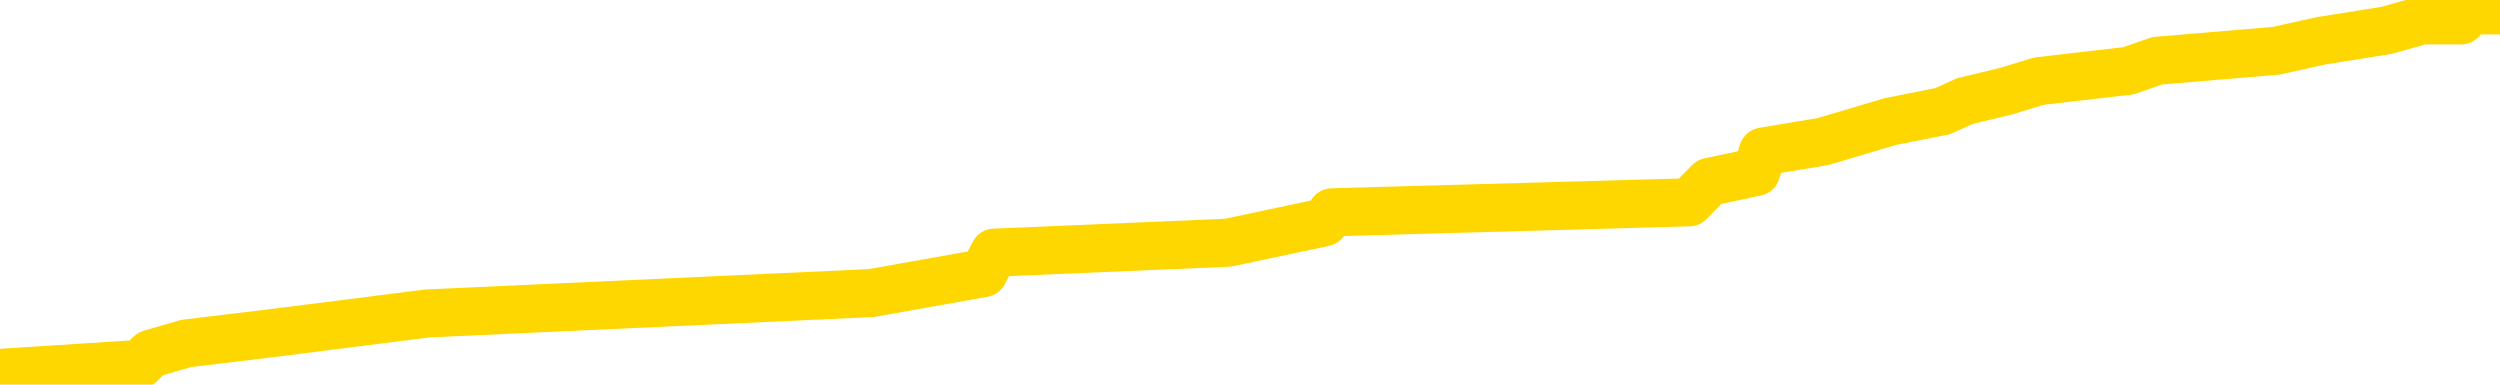 <svg xmlns="http://www.w3.org/2000/svg" version="1.1" viewBox="0 0 6500 1000">
	<path fill="none" stroke="gold" stroke-width="125" stroke-linecap="round" stroke-linejoin="round" d="M0 3388  L-55753 3388 L-55569 3362 L-55079 3309 L-54786 3283 L-54474 3231 L-54240 3204 L-54186 3152 L-54127 3099 L-53974 3073 L-53934 3021 L-53801 2994 L-53508 2968 L-52968 2968 L-52357 2942 L-52309 2942 L-51669 2915 L-51636 2915 L-51111 2915 L-50978 2889 L-50588 2837 L-50260 2784 L-50142 2732 L-49931 2679 L-49214 2679 L-48644 2653 L-48537 2653 L-48362 2627 L-48141 2574 L-47740 2548 L-47714 2495 L-46786 2443 L-46698 2390 L-46616 2338 L-46546 2285 L-46249 2259 L-46097 2206 L-44207 2233 L-44106 2233 L-43844 2233 L-43550 2259 L-43408 2206 L-43160 2206 L-43124 2180 L-42966 2154 L-42502 2101 L-42249 2075 L-42037 2023 L-41786 1996 L-41437 1970 L-40509 1918 L-40416 1865 L-40005 1839 L-38834 1786 L-37645 1760 L-37553 1707 L-37525 1655 L-37259 1602 L-36960 1550 L-36832 1497 L-36794 1445 L-35980 1445 L-35596 1471 L-34535 1497 L-34474 1497 L-34209 2023 L-33737 2522 L-33545 3021 L-33281 3519 L-32945 3493 L-32809 3467 L-32353 3441 L-31610 3414 L-31593 3388 L-31427 3336 L-31359 3336 L-30843 3309 L-29814 3309 L-29618 3283 L-29130 3257 L-28768 3231 L-28359 3231 L-27973 3257 L-26270 3257 L-26172 3257 L-26100 3257 L-26039 3257 L-25854 3231 L-25518 3231 L-24877 3204 L-24800 3178 L-24739 3178 L-24553 3152 L-24473 3152 L-24296 3126 L-24277 3099 L-24047 3099 L-23659 3073 L-22770 3073 L-22731 3047 L-22643 3021 L-22615 2968 L-21607 2942 L-21457 2889 L-21433 2863 L-21300 2837 L-21260 2810 L-20002 2784 L-19944 2784 L-19405 2758 L-19352 2758 L-19305 2758 L-18910 2732 L-18771 2705 L-18571 2679 L-18424 2679 L-18260 2679 L-17983 2705 L-17624 2705 L-17072 2679 L-16427 2653 L-16168 2600 L-16014 2574 L-15613 2548 L-15573 2522 L-15453 2495 L-15391 2522 L-15377 2522 L-15283 2522 L-14990 2495 L-14839 2390 L-14508 2338 L-14430 2285 L-14354 2259 L-14128 2180 L-14061 2128 L-13834 2075 L-13781 2023 L-13617 1996 L-12611 1970 L-12427 1944 L-11876 1918 L-11483 1865 L-11086 1839 L-10236 1786 L-10157 1760 L-9579 1734 L-9137 1734 L-8896 1707 L-8739 1707 L-8338 1655 L-8318 1655 L-7873 1629 L-7467 1602 L-7331 1550 L-7156 1497 L-7020 1445 L-6770 1392 L-5770 1366 L-5688 1340 L-5552 1314 L-5514 1287 L-4624 1261 L-4408 1235 L-3965 1209 L-3847 1182 L-3791 1156 L-3114 1156 L-3014 1130 L-2985 1130 L-1643 1103 L-1237 1077 L-1198 1051 L-270 1025 L-172 998 L-39 972 L365 946 L391 920 L484 893 L700 867 L1111 815 L2265 762 L2557 710 L2585 657 L3193 631 L3443 578 L3463 552 L4392 526 L4444 473 L4566 447 L4584 394 L4740 368 L4915 316 L5051 289 L5108 263 L5216 237 L5301 211 L5534 184 L5609 158 L5918 132 L6035 106 L6205 79 L6297 53 L6399 53 L6422 27 L6500 27" />
</svg>
